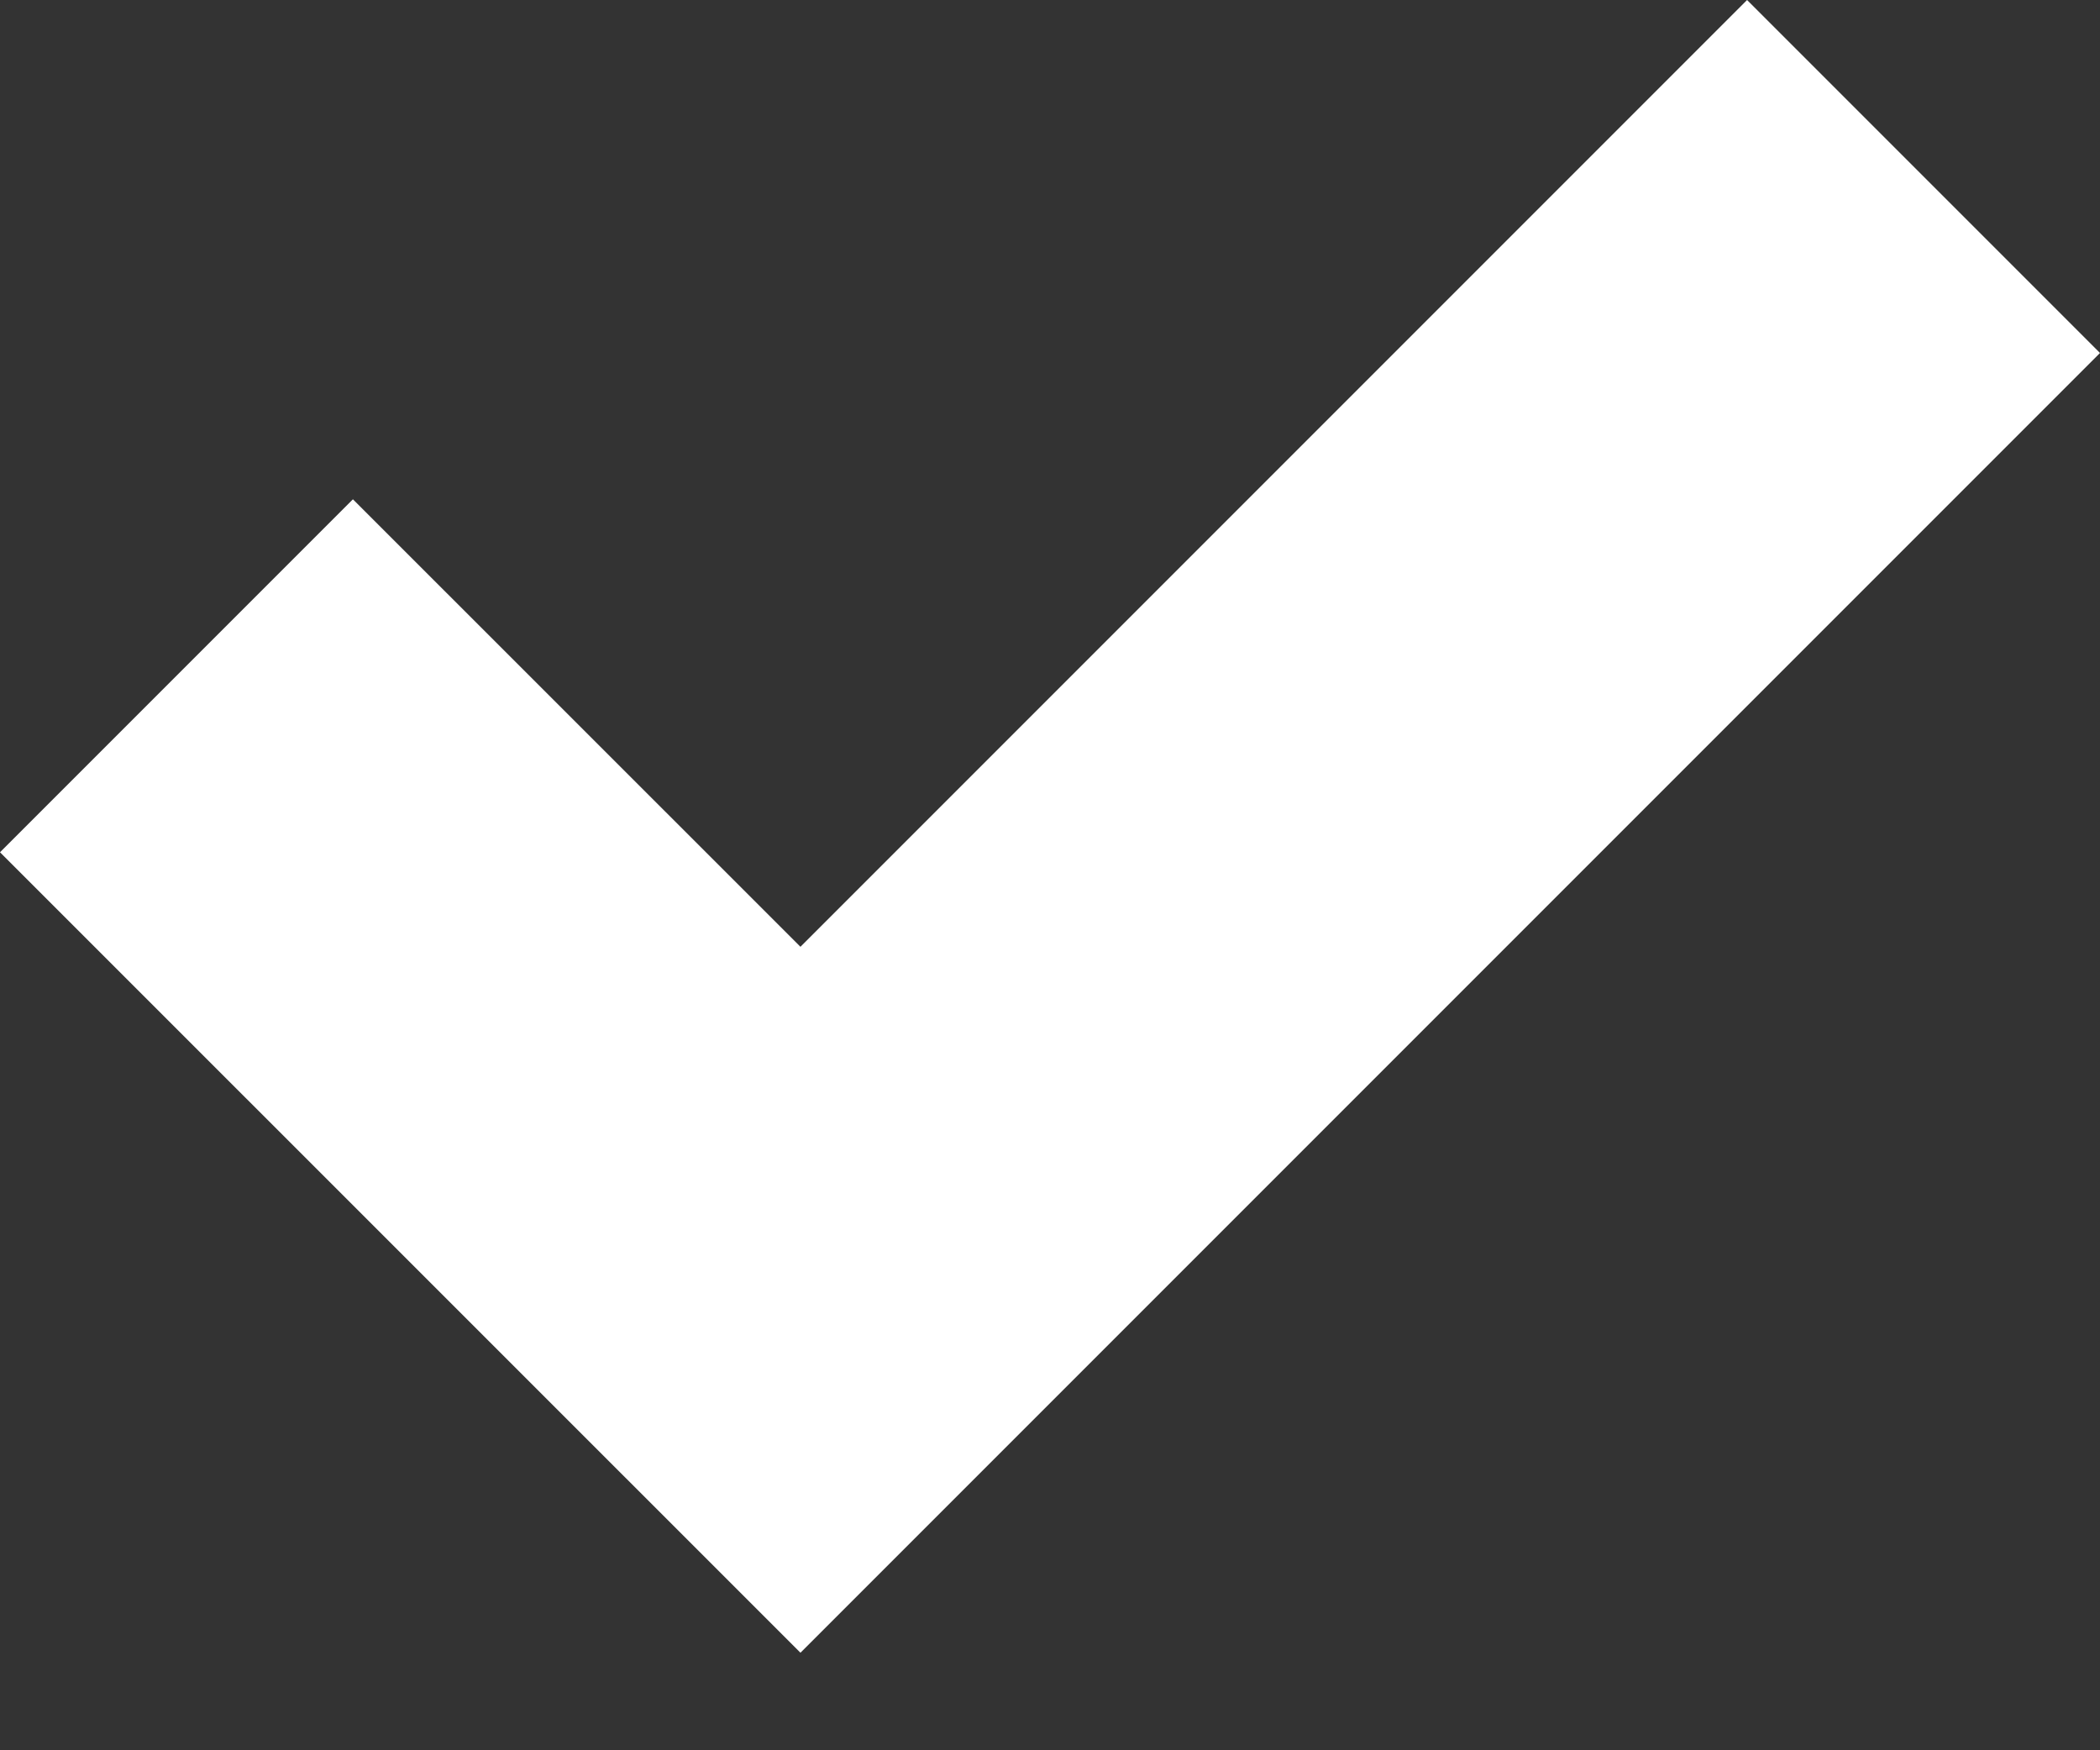 <svg width="18" height="15" viewBox="0 0 18 15" fill="none" xmlns="http://www.w3.org/2000/svg">
<rect x="0" y="0" width="18" height="15" fill="#333333" stroke="none"/>
<path d="M6.861 14.164L0 7.304L3.025 4.279L6.861 8.114L14.975 0L18 3.025L6.861 14.164Z" fill="white"/>
</svg>
